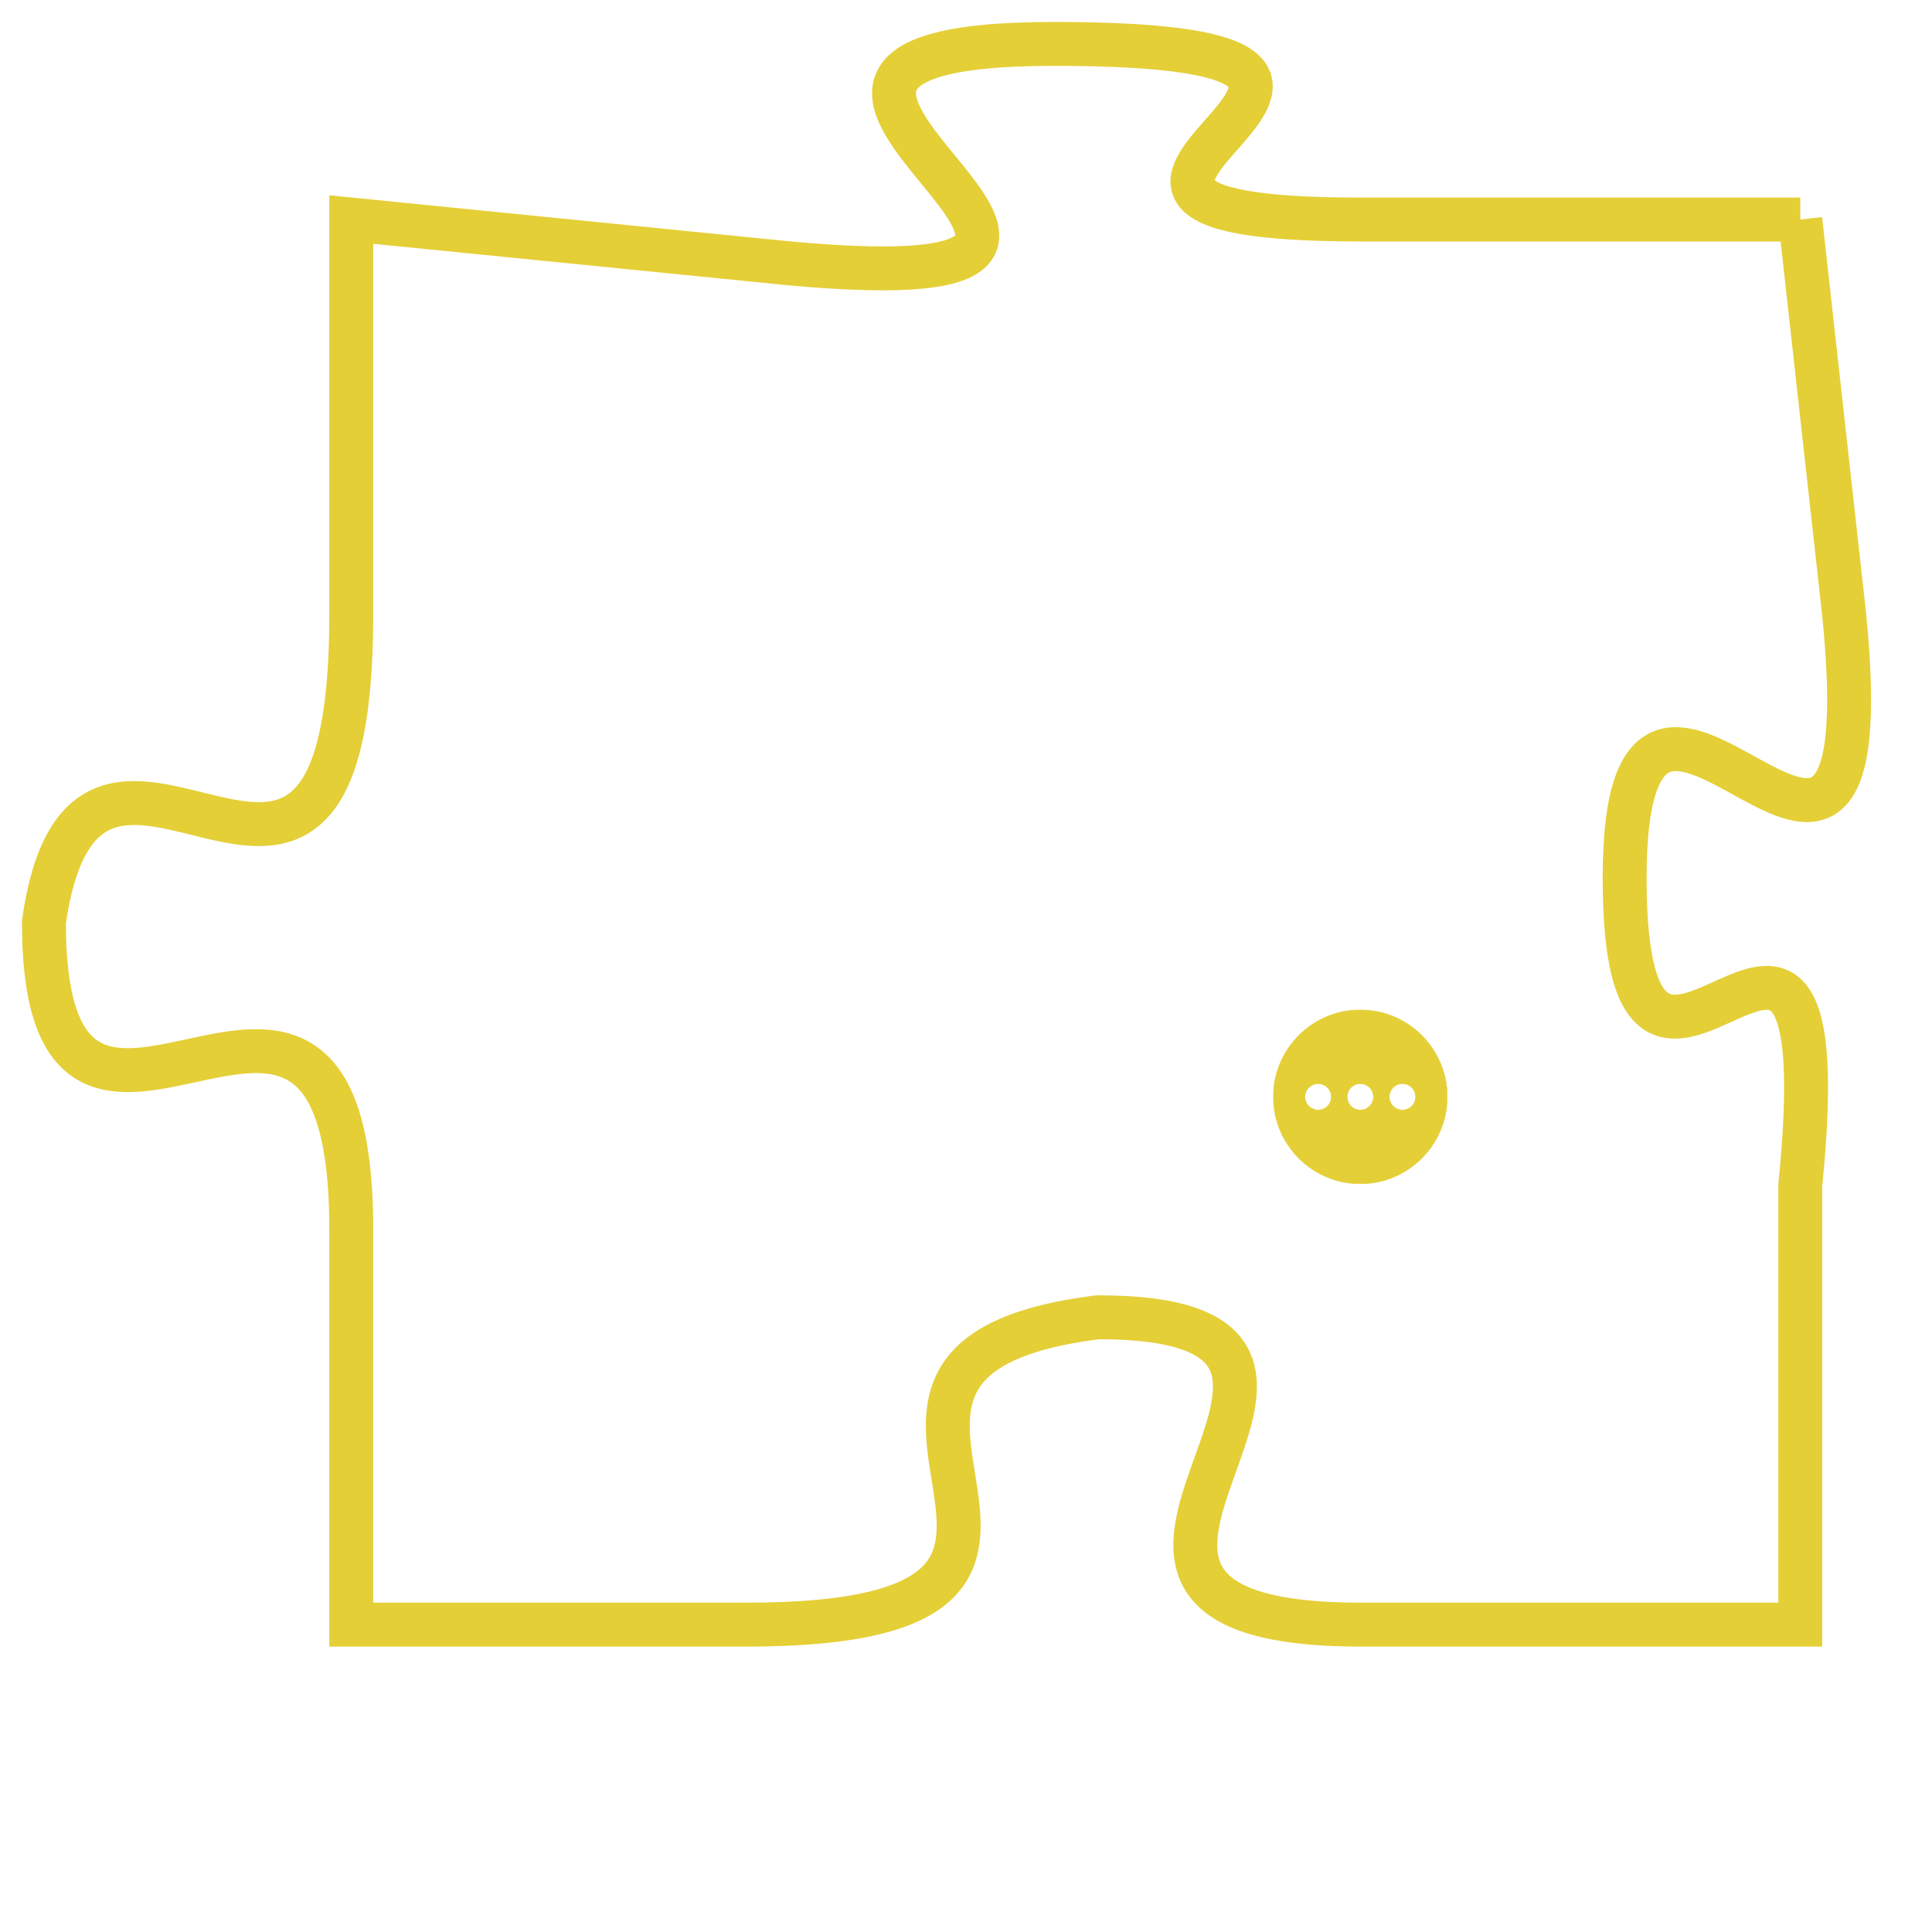 <svg version="1.1" xmlns="http://www.w3.org/2000/svg" xmlns:xlink="http://www.w3.org/1999/xlink" fill="transparent" x="0" y="0" width="350" height="350" preserveAspectRatio="xMinYMin slice"><style type="text/css">.links{fill:transparent;stroke: #E4CF37;}.links:hover{fill:#63D272; opacity:0.4;}</style><defs><g id="allt"><path id="t8850" d="M363,2176 L353,2176 C343,2176 357,2172 346,2172 C336,2172 351,2178 340,2177 L330,2176 330,2176 L330,2185 C330,2195 324,2185 323,2192 C323,2200 330,2190 330,2199 L330,2208 330,2208 L339,2208 C349,2208 339,2202 347,2201 C355,2201 344,2208 353,2208 L363,2208 363,2208 L363,2198 C364,2188 359,2199 359,2191 C359,2183 365,2195 364,2185 L363,2176"/></g><clipPath id="c" clipRule="evenodd" fill="transparent"><use href="#t8850"/></clipPath></defs><svg viewBox="322 2171 44 38" preserveAspectRatio="xMinYMin meet"><svg width="4380" height="2430"><g><image crossorigin="anonymous" x="0" y="0" href="https://nftpuzzle.license-token.com/assets/completepuzzle.svg" width="100%" height="100%" /><g class="links"><use href="#t8850"/></g></g></svg><svg x="351" y="2194" height="9%" width="9%" viewBox="0 0 330 330"><g><a xlink:href="https://nftpuzzle.license-token.com/" class="links"><title>See the most innovative NFT based token software licensing project</title><path fill="#E4CF37" id="more" d="M165,0C74.019,0,0,74.019,0,165s74.019,165,165,165s165-74.019,165-165S255.981,0,165,0z M85,190 c-13.785,0-25-11.215-25-25s11.215-25,25-25s25,11.215,25,25S98.785,190,85,190z M165,190c-13.785,0-25-11.215-25-25 s11.215-25,25-25s25,11.215,25,25S178.785,190,165,190z M245,190c-13.785,0-25-11.215-25-25s11.215-25,25-25 c13.785,0,25,11.215,25,25S258.785,190,245,190z"></path></a></g></svg></svg></svg>